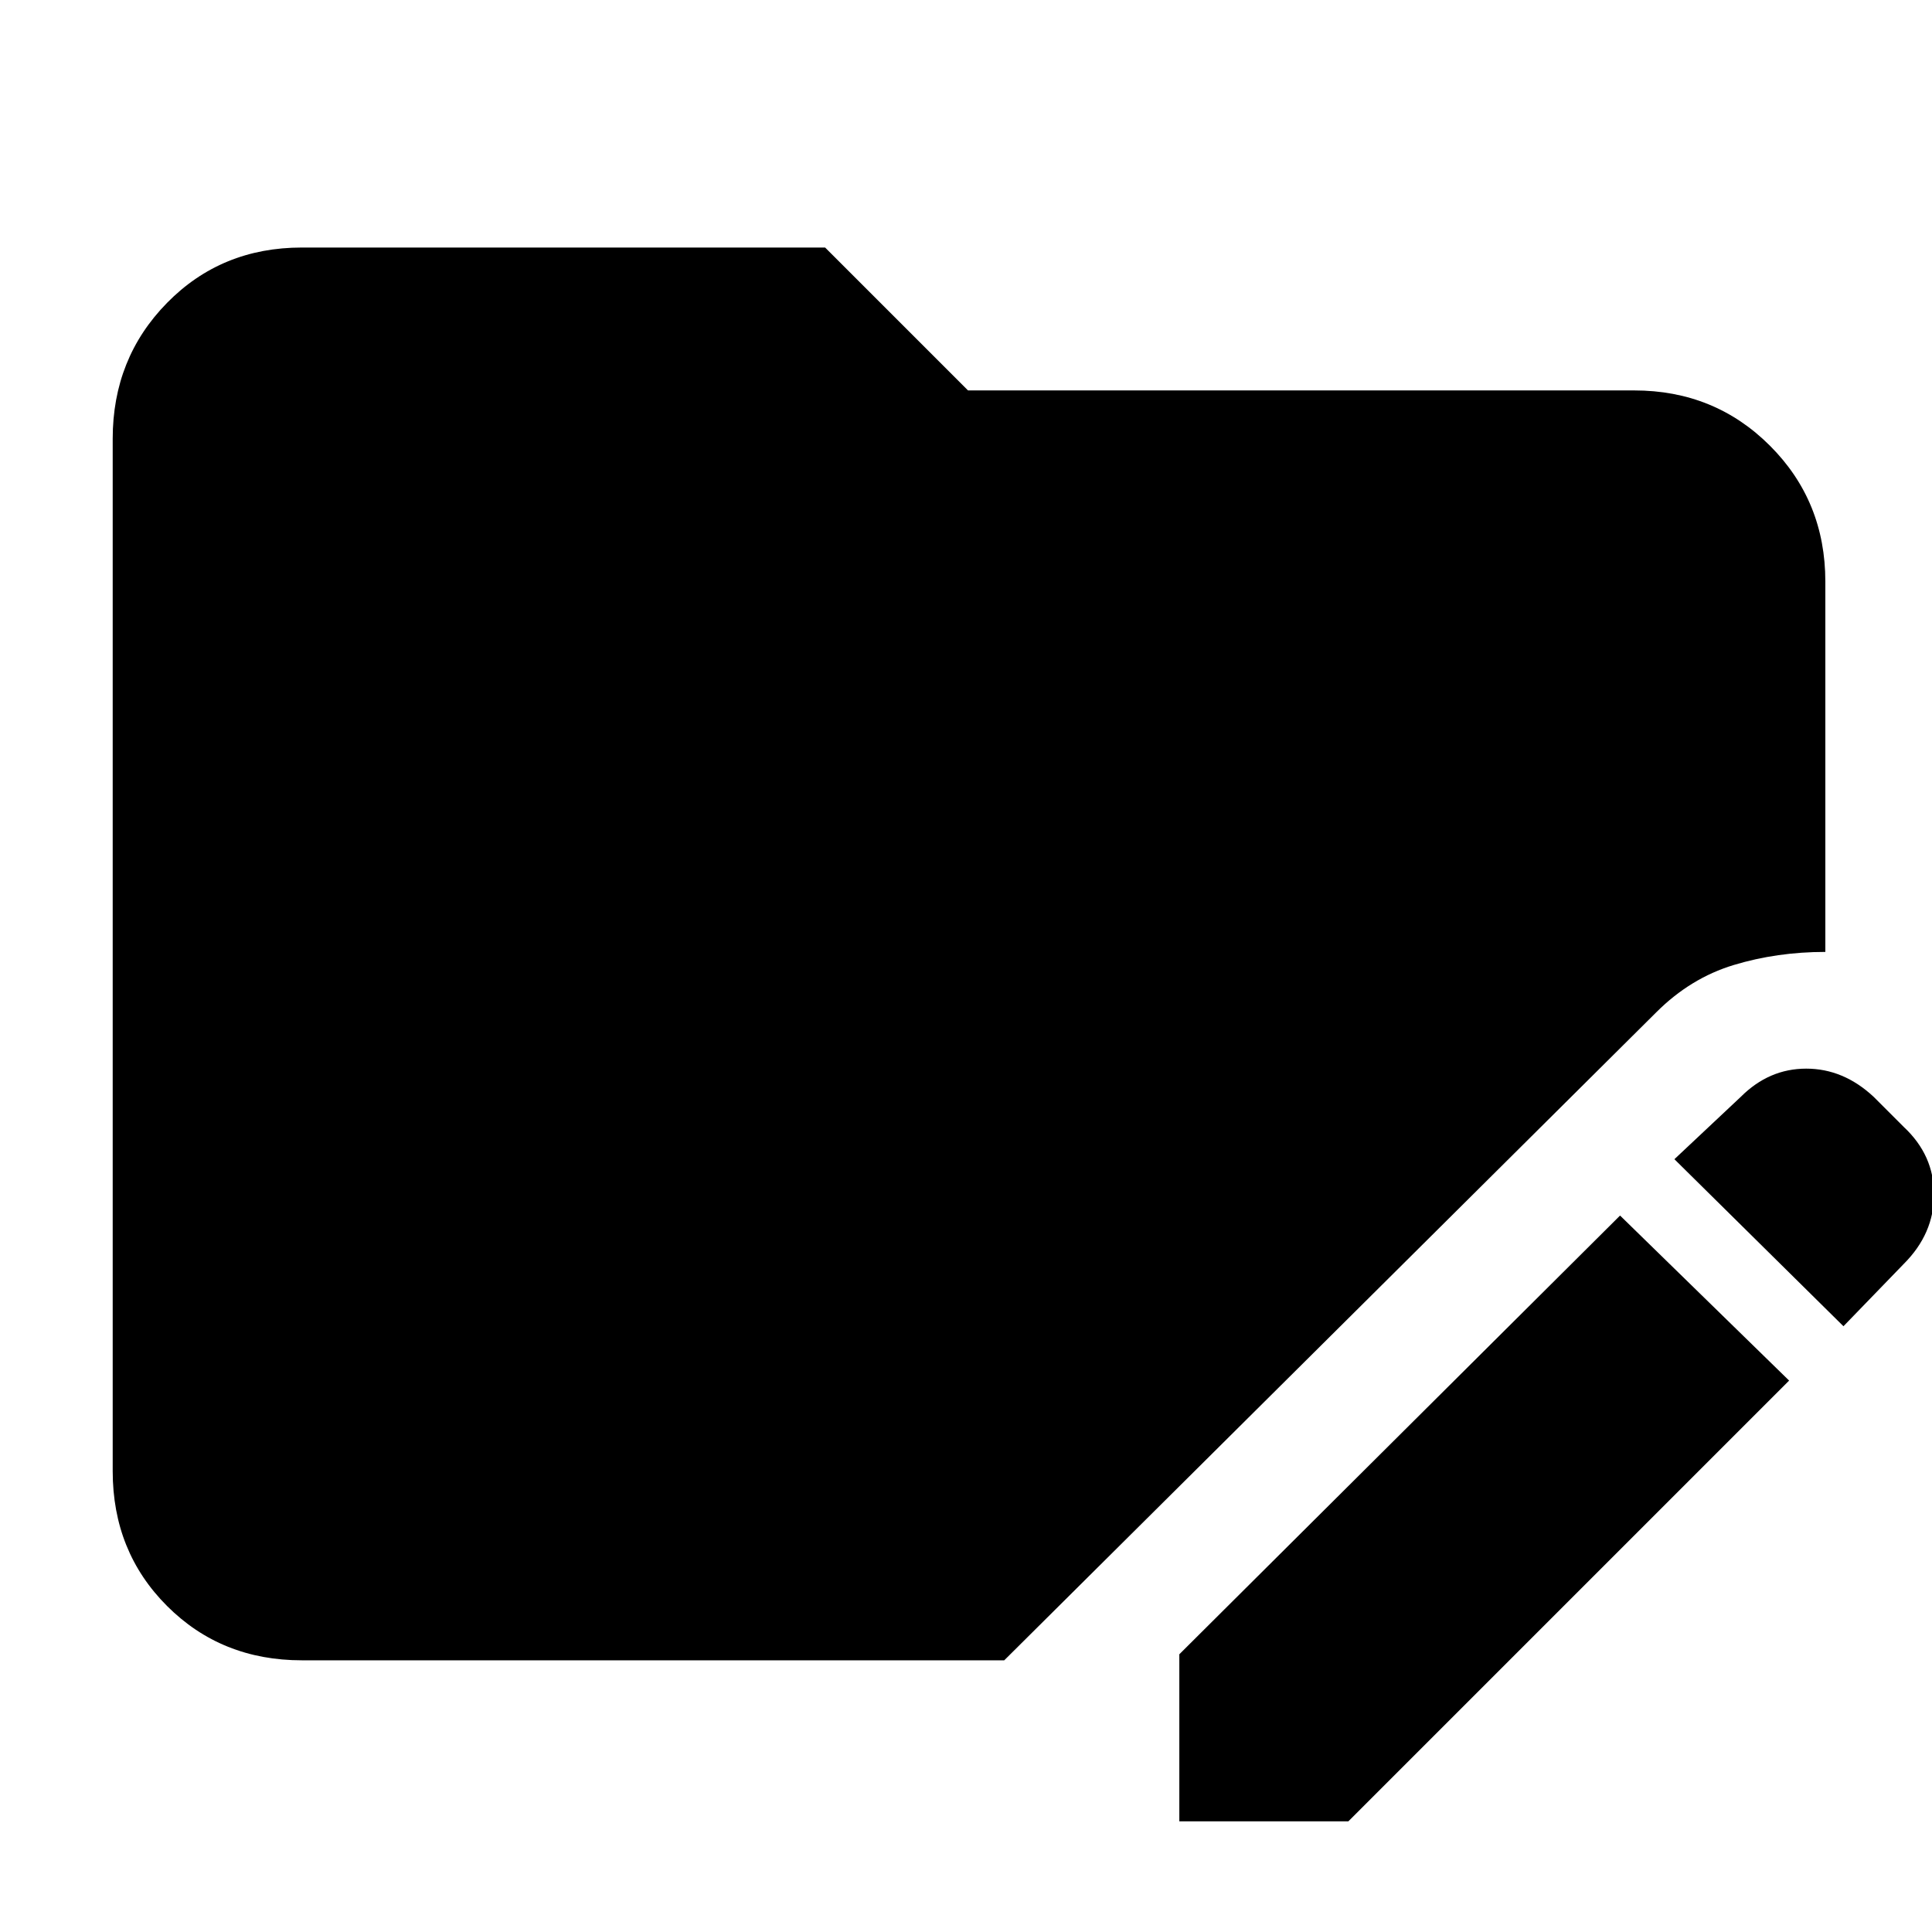 <svg xmlns="http://www.w3.org/2000/svg" height="48" viewBox="0 96 960 960" width="48"><path d="M586 1001v-83l219-218 84 82-219 219h-84Zm330-246-84-83 33-31q14-14 32.5-14t33.5 14l15 15q15 14 15 33.5T946 724l-30 31ZM150 921q-40 0-67-27t-27-67V314q0-40 27-67.5t67-27.5h260l71 71h331q40 0 67.5 27.5T907 385v184q-24 0-45.5 6.5T823 599L499 921H150Z"/></svg>